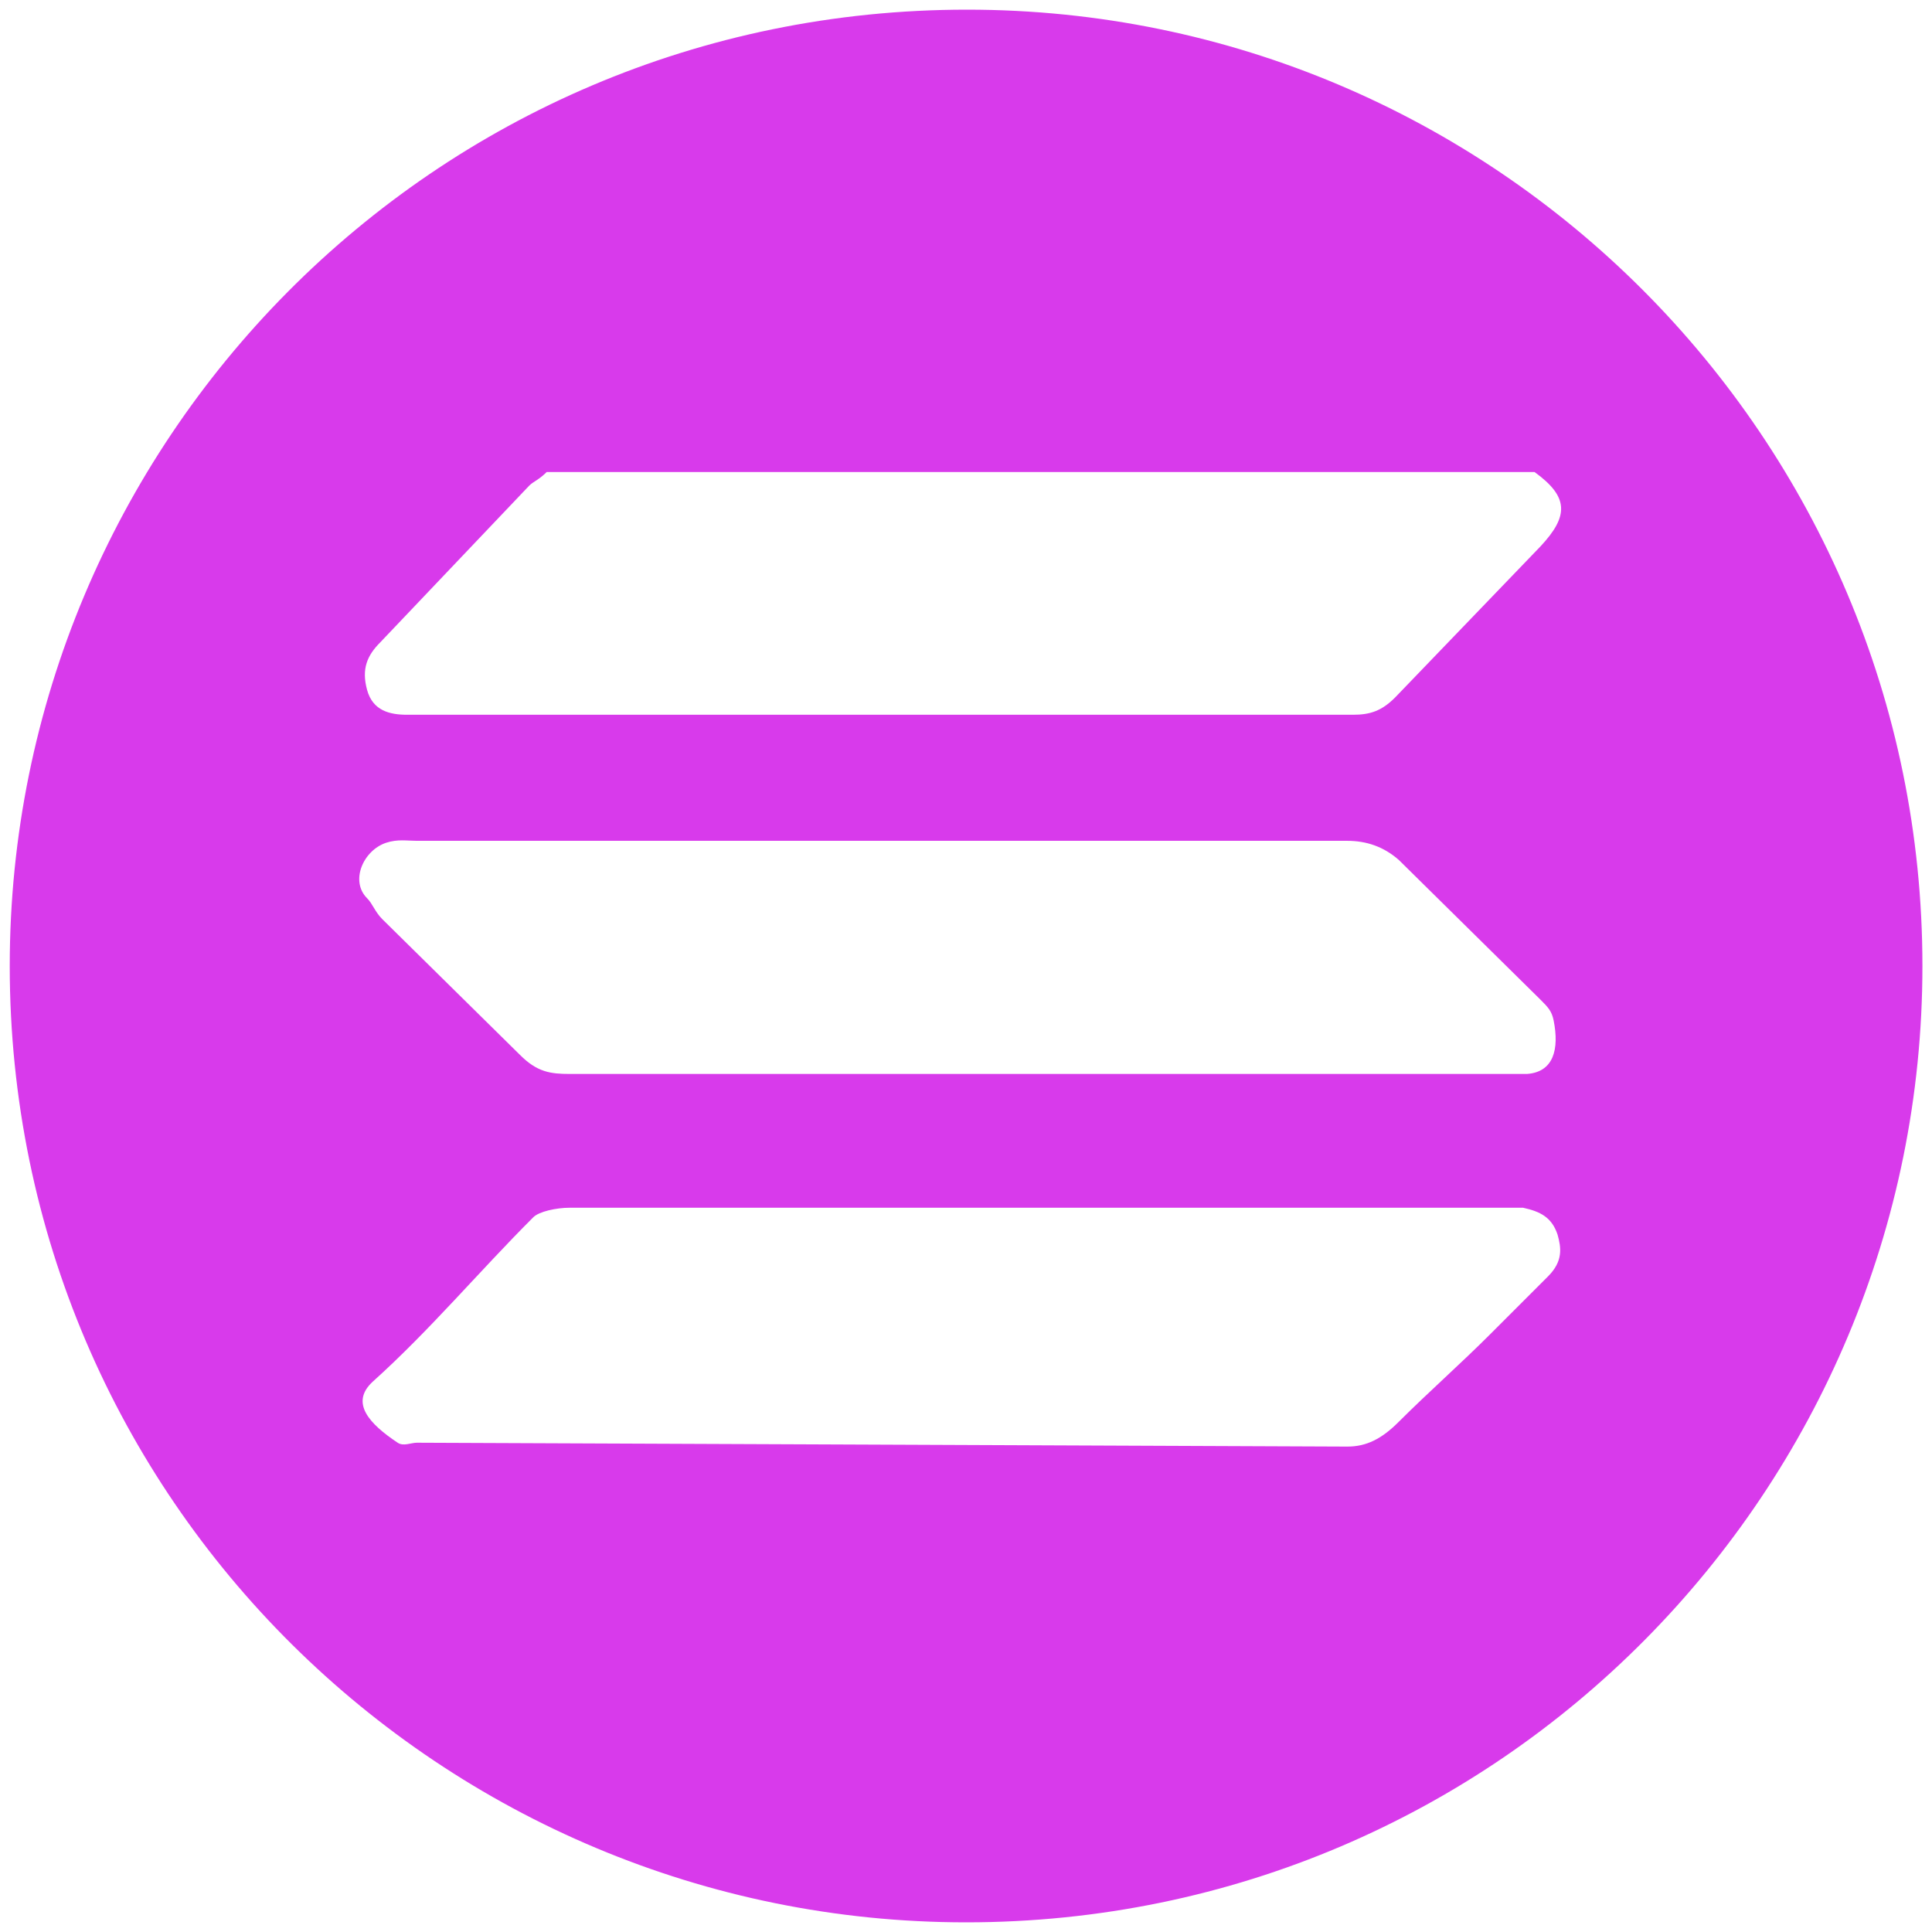 <svg width="24" height="24" viewBox="0 0 24 24" fill="none" xmlns="http://www.w3.org/2000/svg">
<path id="Vector" d="M12.013 0.12C5.367 0.12 0.121 5.508 0.121 12C0.121 18.634 5.509 23.88 12.001 23.88C18.636 23.88 23.881 18.492 23.881 12C23.881 5.437 18.564 0.12 12.013 0.12ZM4.56 11.158C4.346 10.944 4.512 10.564 4.797 10.469C4.94 10.422 5.058 10.445 5.177 10.445H16.736C16.974 10.445 17.188 10.517 17.377 10.683L19.134 12.416C19.229 12.511 19.276 12.558 19.3 12.677C19.371 13.033 19.3 13.318 18.968 13.341H7.076C6.838 13.341 6.672 13.318 6.459 13.104L4.75 11.419C4.655 11.324 4.631 11.229 4.56 11.158ZM4.56 8.57C4.489 8.309 4.56 8.143 4.726 7.977L6.577 6.03C6.625 5.983 6.696 5.959 6.791 5.864H19.063C19.49 6.173 19.49 6.41 19.134 6.79L17.33 8.665C17.164 8.831 17.021 8.879 16.808 8.879H5.058C4.845 8.879 4.631 8.831 4.56 8.57ZM4.631 17.163C5.343 16.522 5.936 15.81 6.625 15.121C6.696 15.05 6.91 15.003 7.076 15.003H18.92C19.134 15.05 19.276 15.121 19.348 15.335C19.395 15.501 19.419 15.667 19.229 15.857L18.517 16.569C18.137 16.949 17.757 17.282 17.377 17.661C17.164 17.875 16.974 17.97 16.737 17.97L5.177 17.922C5.106 17.922 5.011 17.97 4.94 17.922C4.584 17.685 4.346 17.424 4.631 17.163H4.631Z" fill="#D83AEB"/>
</svg>
